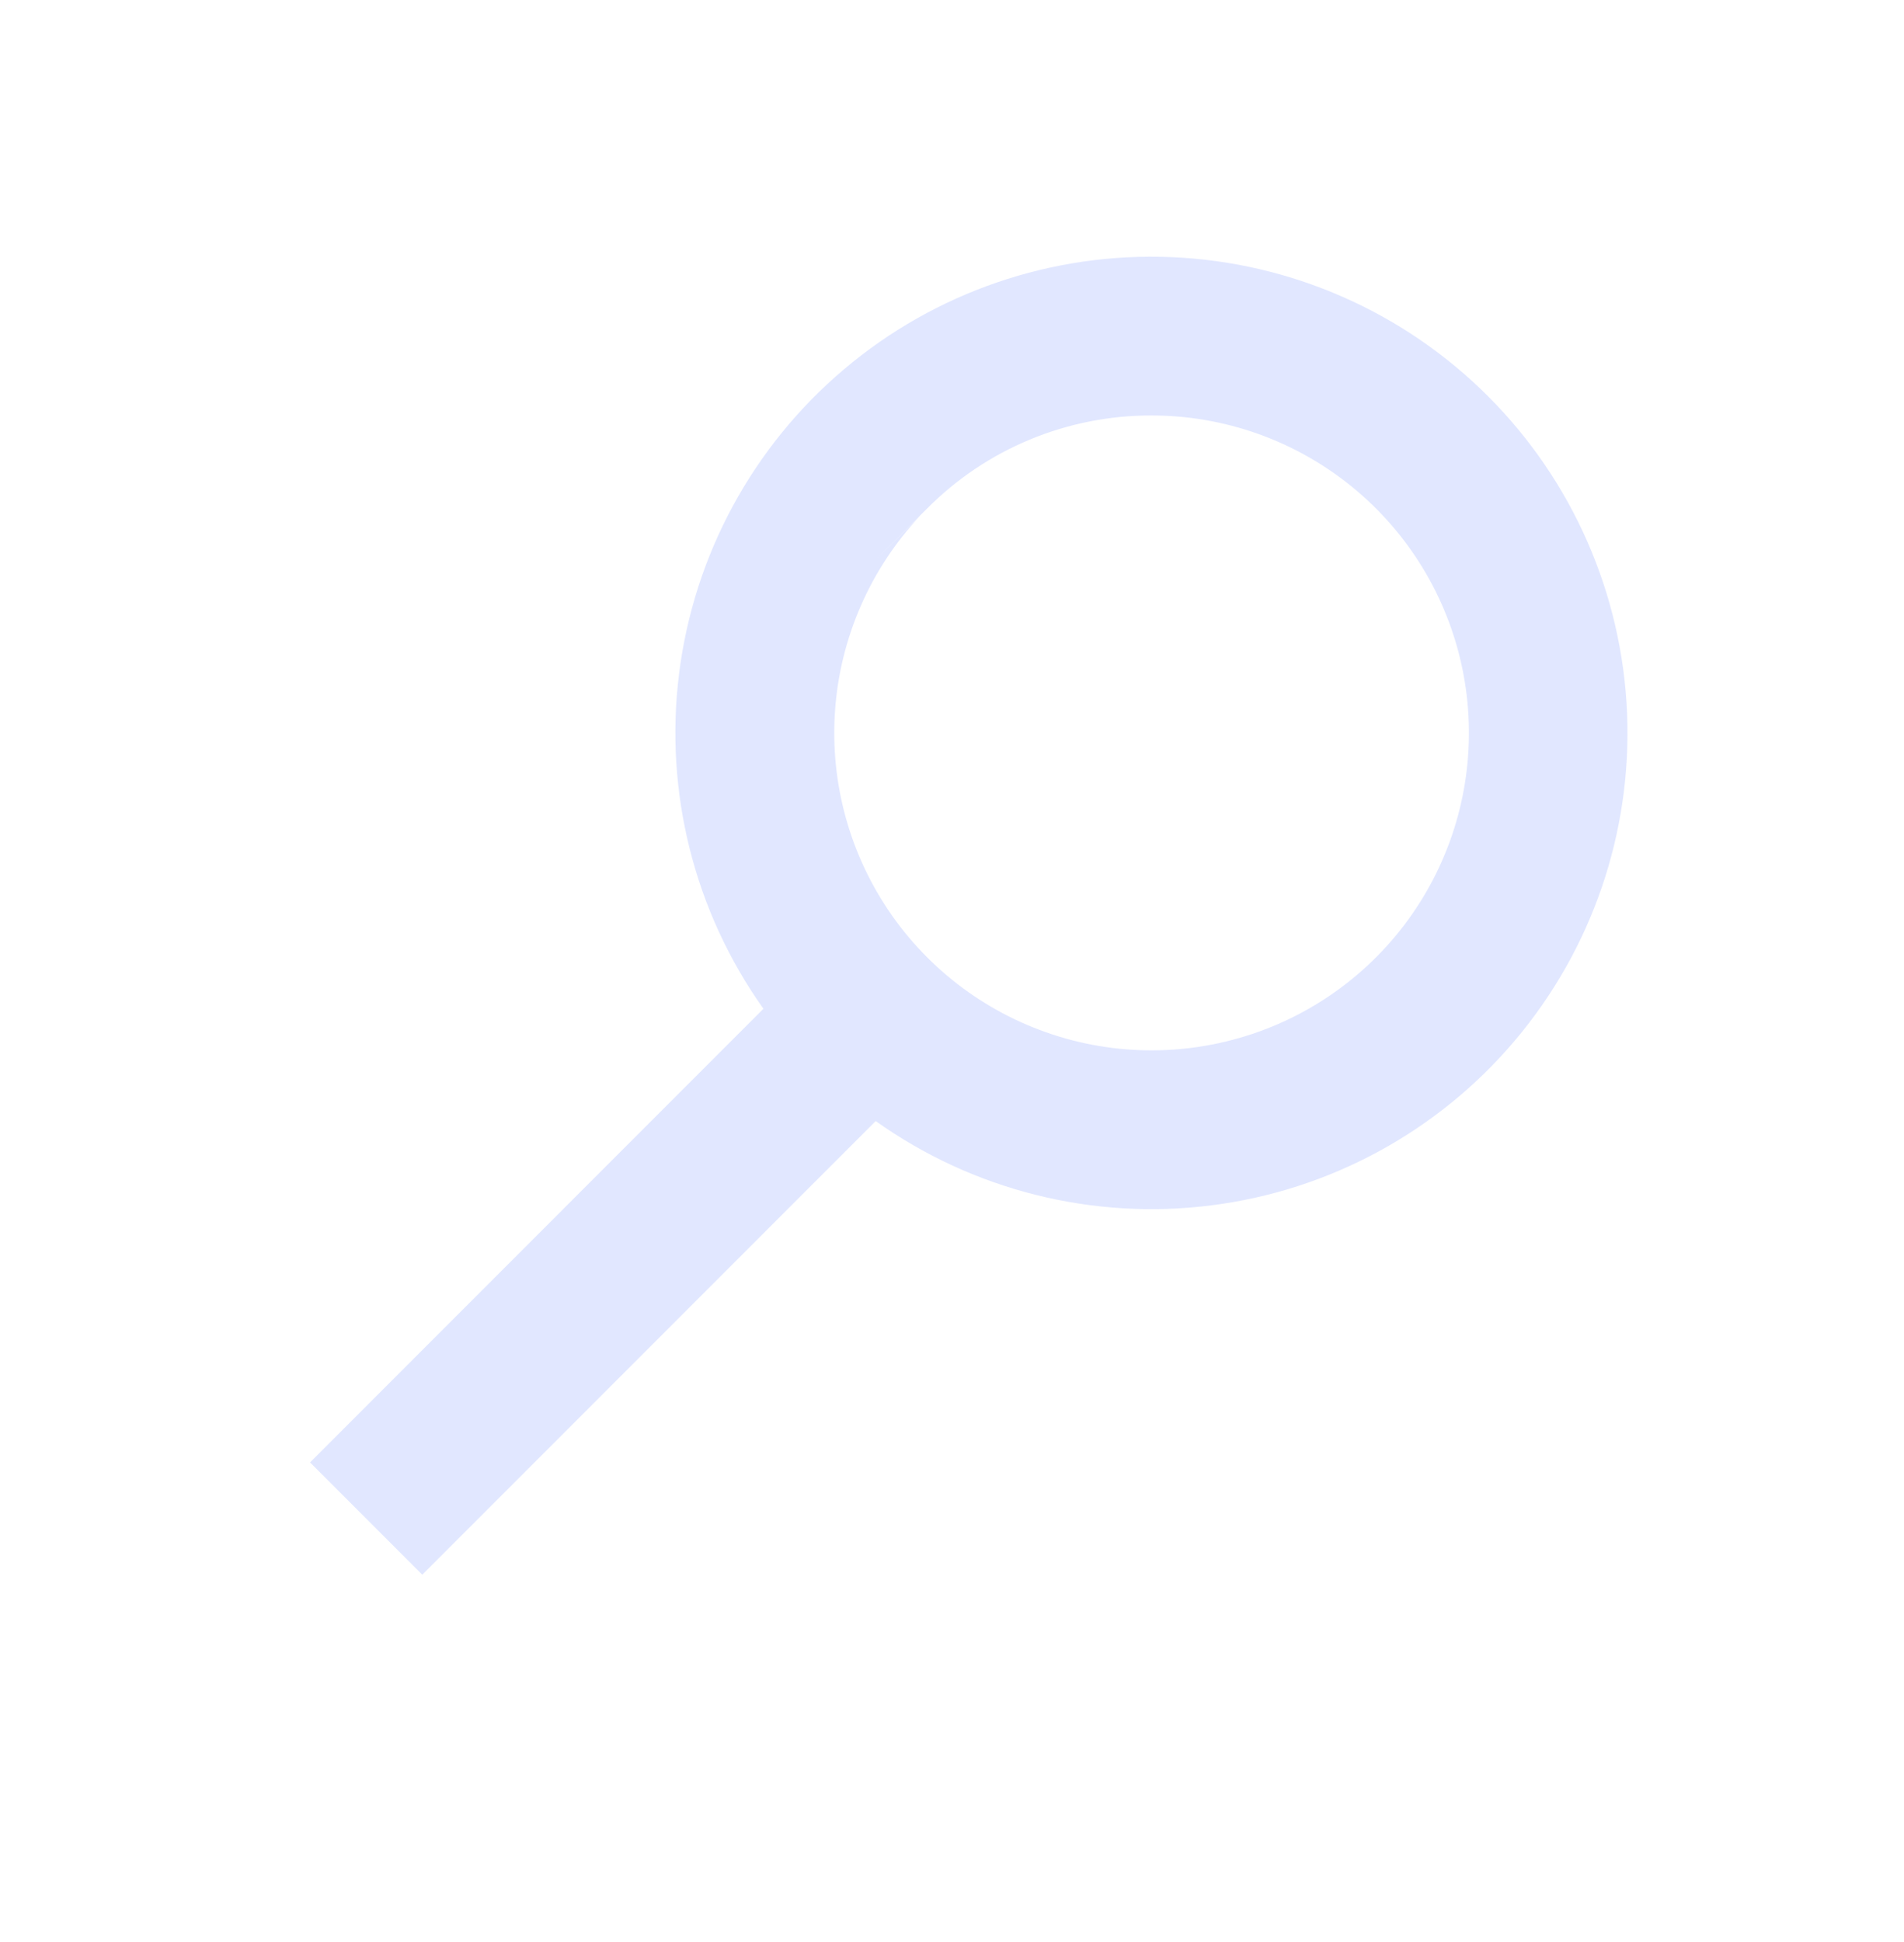 <svg width="51" height="52" viewBox="0 0 51 52" fill="none" xmlns="http://www.w3.org/2000/svg">
<path d="M11.311 42.165L23.456 30.018C26.061 31.871 29.268 32.677 32.44 32.276C35.612 31.876 38.518 30.299 40.581 27.857C42.645 25.415 43.716 22.287 43.582 19.093C43.449 15.899 42.119 12.871 39.859 10.611C37.598 8.349 34.571 7.019 31.377 6.885C28.182 6.75 25.053 7.821 22.611 9.885C20.169 11.948 18.591 14.854 18.191 18.026C17.79 21.199 18.596 24.405 20.449 27.011L8.305 39.158L11.309 42.163L11.311 42.165ZM30.844 11.125C32.799 11.124 34.694 11.798 36.211 13.032C37.727 14.265 38.772 15.984 39.169 17.898C39.566 19.812 39.291 21.805 38.391 23.54C37.491 25.275 36.02 26.647 34.226 27.424C32.432 28.201 30.425 28.337 28.544 27.807C26.662 27.277 25.02 26.116 23.895 24.517C22.77 22.918 22.23 20.98 22.367 19.03C22.504 17.08 23.309 15.237 24.646 13.811L23.36 15.086L24.809 13.641L24.835 13.615C25.622 12.823 26.558 12.195 27.59 11.768C28.622 11.341 29.728 11.122 30.844 11.125Z" fill="#E1E7FF"/>
</svg>
